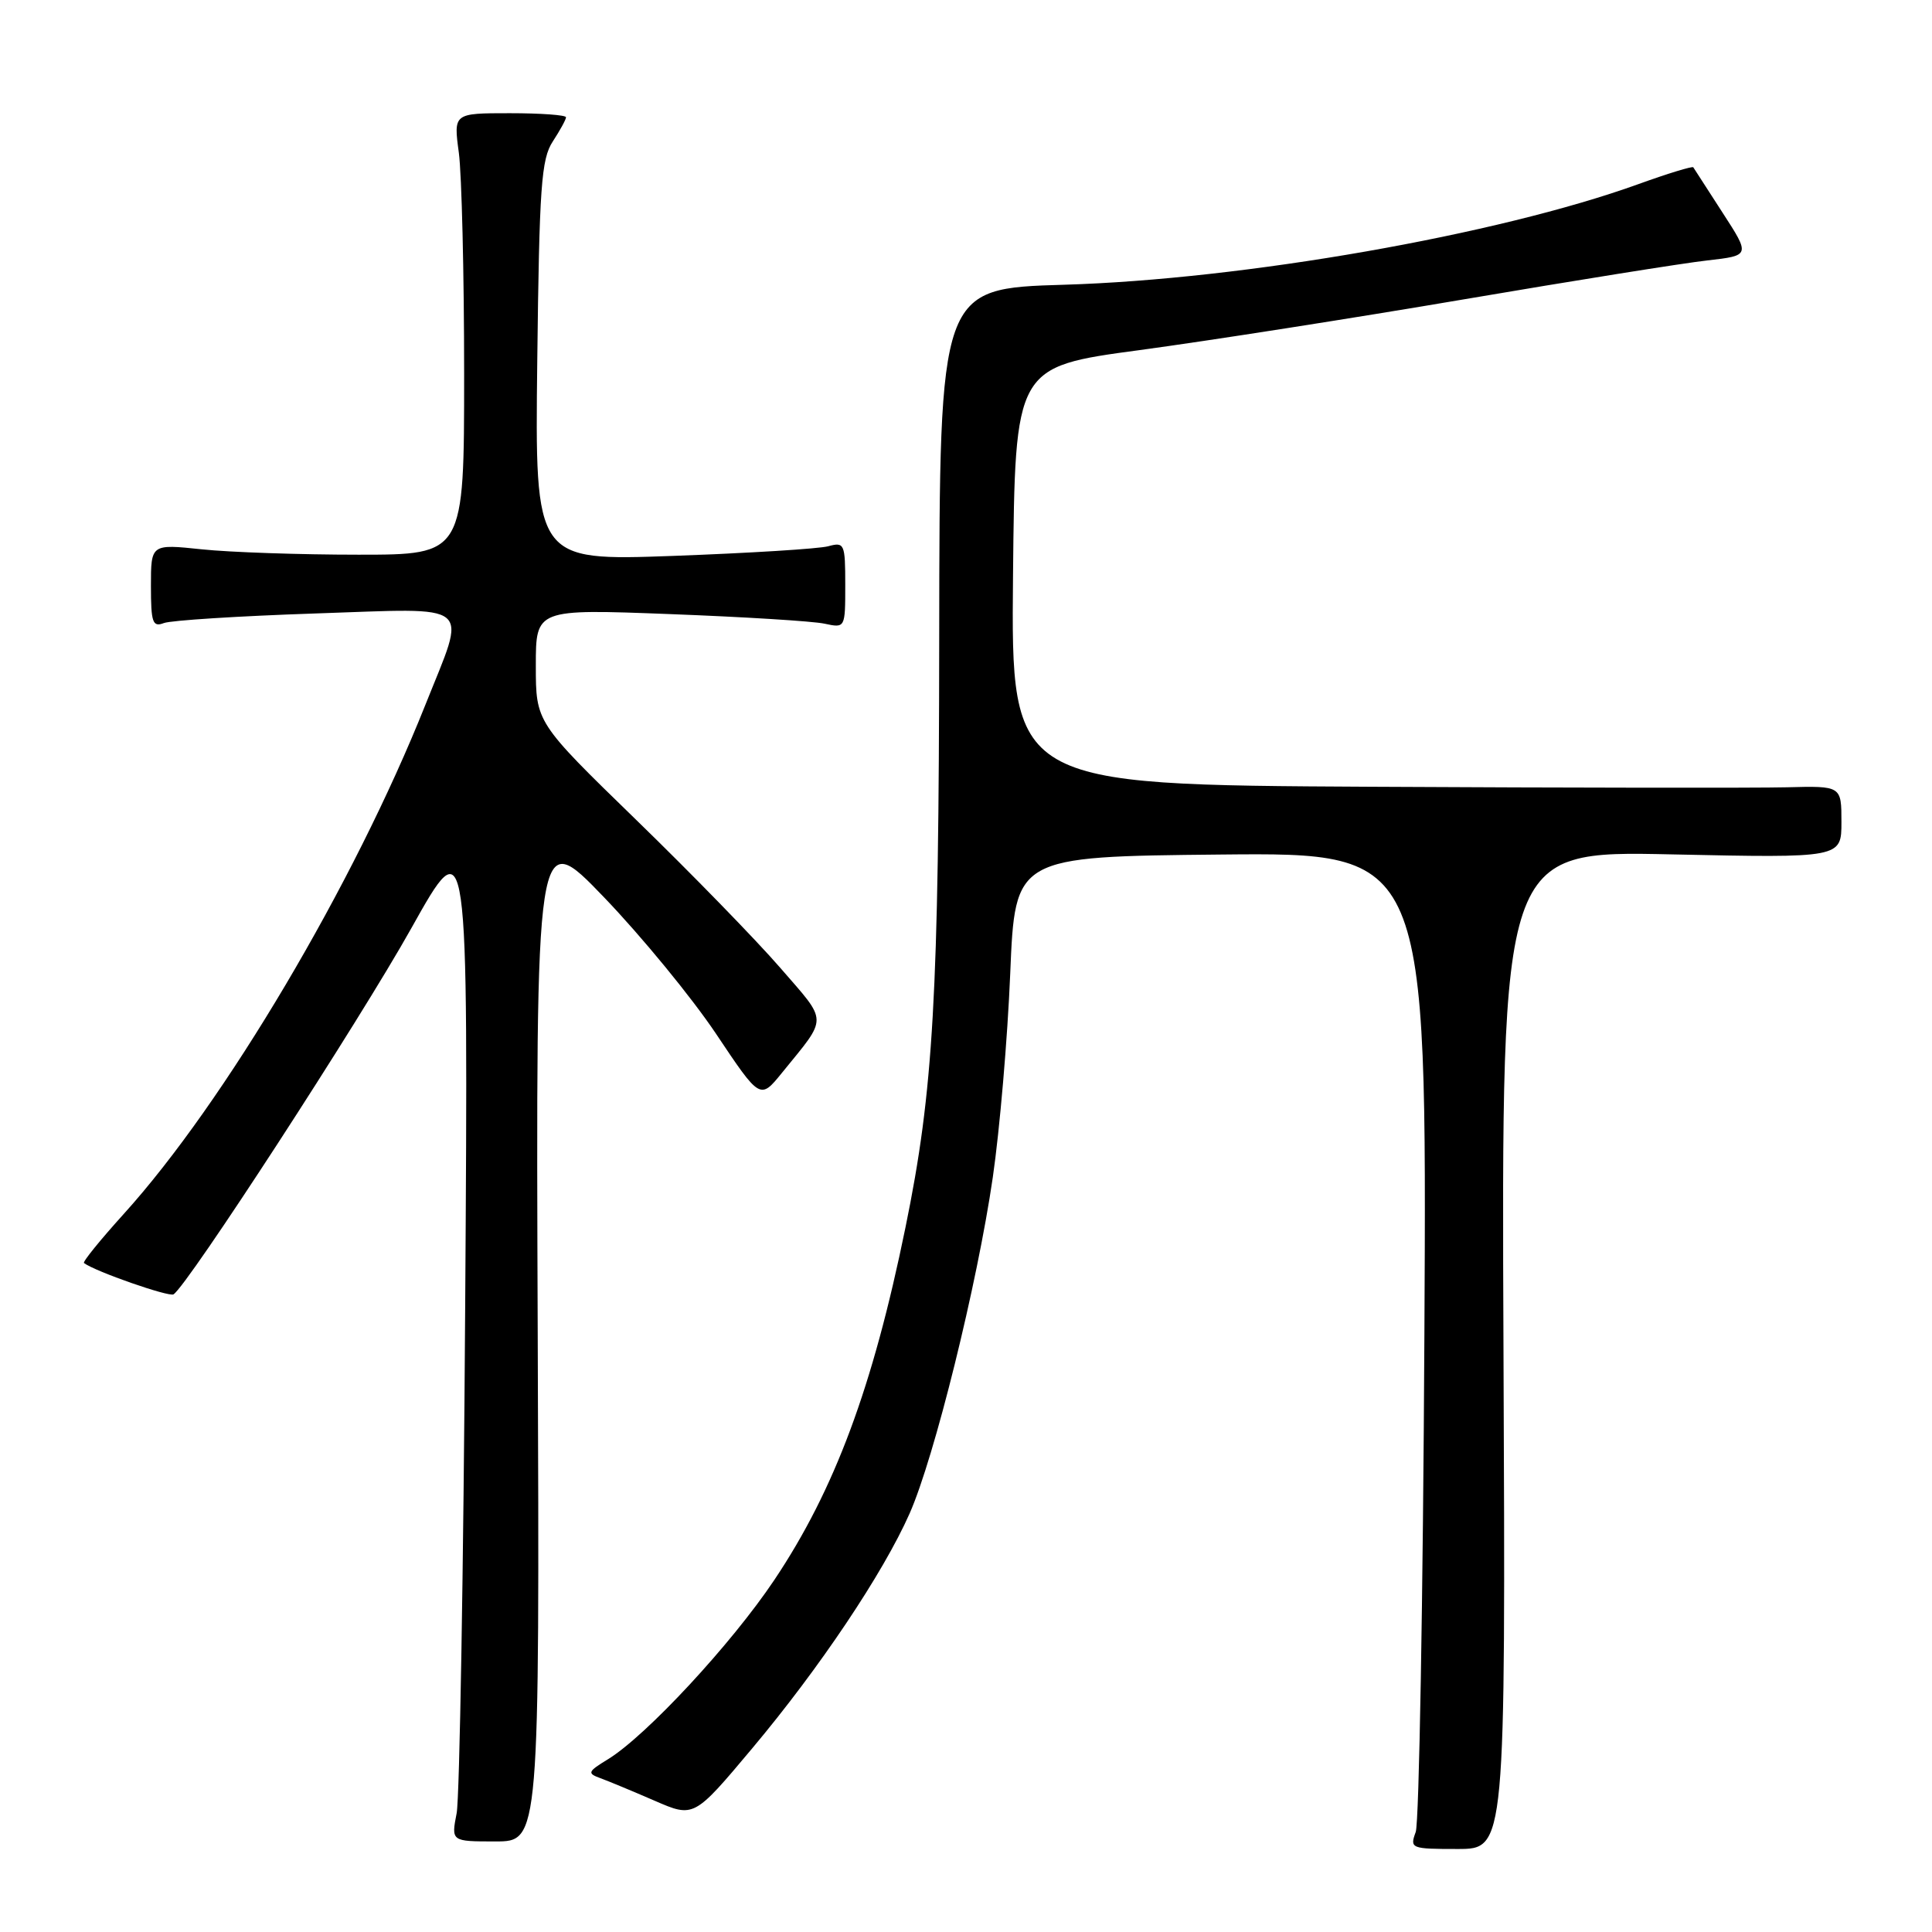 <?xml version="1.0" encoding="UTF-8" standalone="no"?>
<!DOCTYPE svg PUBLIC "-//W3C//DTD SVG 1.1//EN" "http://www.w3.org/Graphics/SVG/1.1/DTD/svg11.dtd" >
<svg xmlns="http://www.w3.org/2000/svg" xmlns:xlink="http://www.w3.org/1999/xlink" version="1.1" viewBox="0 0 256 256">
 <g >
 <path fill="currentColor"
d=" M 199.22 178.86 C 198.94 112.72 198.94 112.72 221.47 113.21 C 244.00 113.69 244.00 113.69 244.00 108.91 C 244.00 104.13 244.00 104.13 236.75 104.32 C 232.76 104.42 208.01 104.39 181.73 104.25 C 133.97 104.00 133.97 104.00 134.23 76.31 C 134.50 48.61 134.50 48.61 151.00 46.39 C 160.07 45.17 179.43 42.14 194.00 39.66 C 208.57 37.18 223.07 34.86 226.22 34.51 C 231.93 33.86 231.93 33.86 228.25 28.18 C 226.23 25.06 224.48 22.35 224.37 22.17 C 224.27 21.99 220.99 22.99 217.09 24.40 C 198.44 31.13 164.80 37.02 141.00 37.73 C 124.50 38.22 124.50 38.22 124.45 84.36 C 124.41 131.99 123.69 144.55 119.98 162.64 C 115.65 183.83 110.60 197.40 102.61 209.34 C 96.93 217.83 85.64 229.99 80.56 233.11 C 77.86 234.76 77.78 234.97 79.56 235.62 C 80.63 236.01 83.85 237.35 86.73 238.60 C 91.95 240.87 91.95 240.87 99.66 231.68 C 108.59 221.04 117.03 208.45 120.53 200.54 C 123.81 193.12 129.49 170.18 131.55 156.01 C 132.47 149.69 133.51 137.54 133.86 129.01 C 134.50 113.50 134.50 113.50 161.79 113.23 C 189.07 112.97 189.07 112.97 188.74 176.73 C 188.56 211.81 188.04 241.51 187.59 242.75 C 186.79 244.93 186.95 245.00 193.13 245.00 C 199.50 245.00 199.50 245.00 199.22 178.86 Z  M 71.25 176.75 C 71.00 109.50 71.00 109.50 80.03 118.89 C 84.99 124.05 91.68 132.20 94.89 137.00 C 100.72 145.72 100.72 145.72 103.61 142.16 C 109.76 134.58 109.78 135.62 103.36 128.21 C 100.16 124.52 91.57 115.70 84.27 108.61 C 71.00 95.71 71.00 95.71 71.00 88.20 C 71.00 80.69 71.00 80.69 88.75 81.37 C 98.51 81.74 107.74 82.31 109.25 82.64 C 112.00 83.23 112.00 83.23 112.00 77.50 C 112.00 72.04 111.89 71.80 109.75 72.38 C 108.51 72.72 99.26 73.29 89.19 73.66 C 70.88 74.32 70.88 74.32 71.19 47.86 C 71.46 24.69 71.72 21.08 73.25 18.74 C 74.21 17.27 75.00 15.83 75.00 15.54 C 75.00 15.24 71.65 15.00 67.55 15.00 C 60.09 15.00 60.09 15.00 60.80 20.25 C 61.18 23.14 61.50 36.30 61.50 49.50 C 61.50 73.50 61.50 73.50 47.50 73.50 C 39.80 73.50 30.46 73.18 26.75 72.79 C 20.00 72.08 20.00 72.08 20.00 77.64 C 20.00 82.49 20.22 83.13 21.71 82.56 C 22.65 82.20 31.65 81.63 41.71 81.29 C 63.15 80.58 61.88 79.54 56.37 93.38 C 46.90 117.15 29.76 146.09 16.41 160.84 C 13.30 164.28 10.92 167.21 11.13 167.36 C 12.64 168.49 22.38 171.88 22.99 171.51 C 24.84 170.36 47.63 135.28 54.50 123.00 C 62.05 109.50 62.05 109.50 61.64 173.00 C 61.42 207.93 60.90 238.19 60.51 240.25 C 59.78 244.00 59.78 244.00 65.64 244.00 C 71.50 244.00 71.50 244.00 71.25 176.75 Z "/>
</g>
</svg>